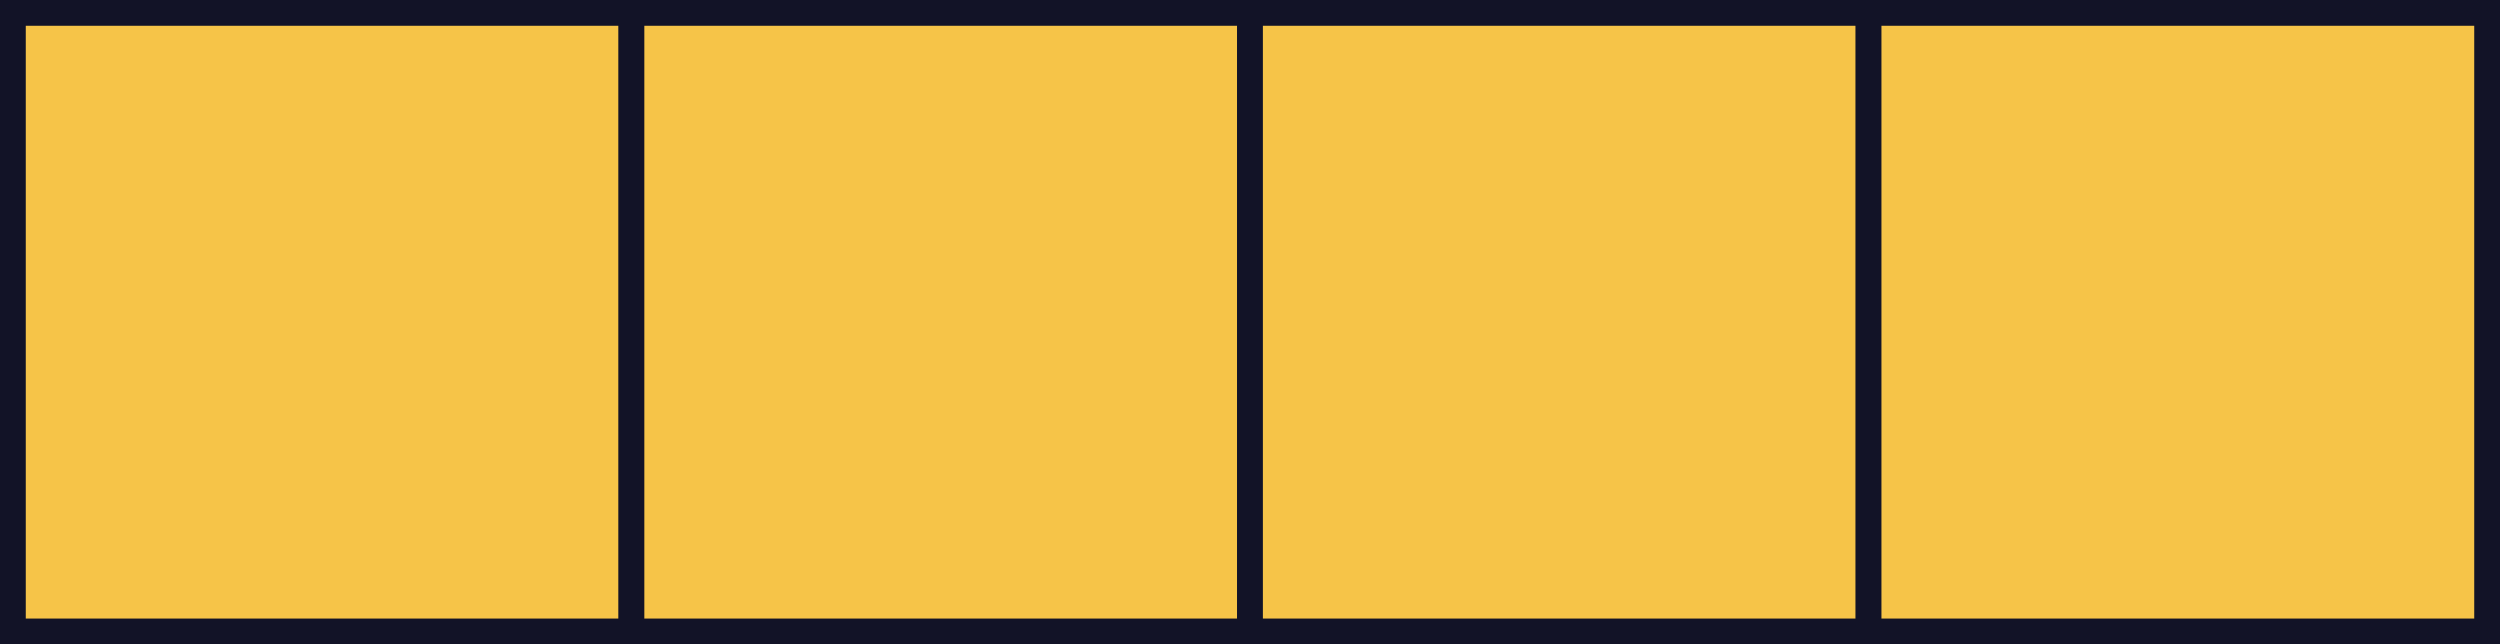 <svg width="388" height="100" viewBox="0 0 388 100" fill="none" xmlns="http://www.w3.org/2000/svg">
<rect x="2" y="2" width="96" height="96" fill="#F6C448" stroke="#121327" stroke-width="4"/>
<rect x="98" y="2" width="96" height="96" fill="#F6C448" stroke="#121327" stroke-width="4"/>
<rect x="194" y="2" width="96" height="96" fill="#F6C448" stroke="#121327" stroke-width="4"/>
<rect x="290" y="2" width="96" height="96" fill="#F6C448" stroke="#121327" stroke-width="4"/>
</svg>
